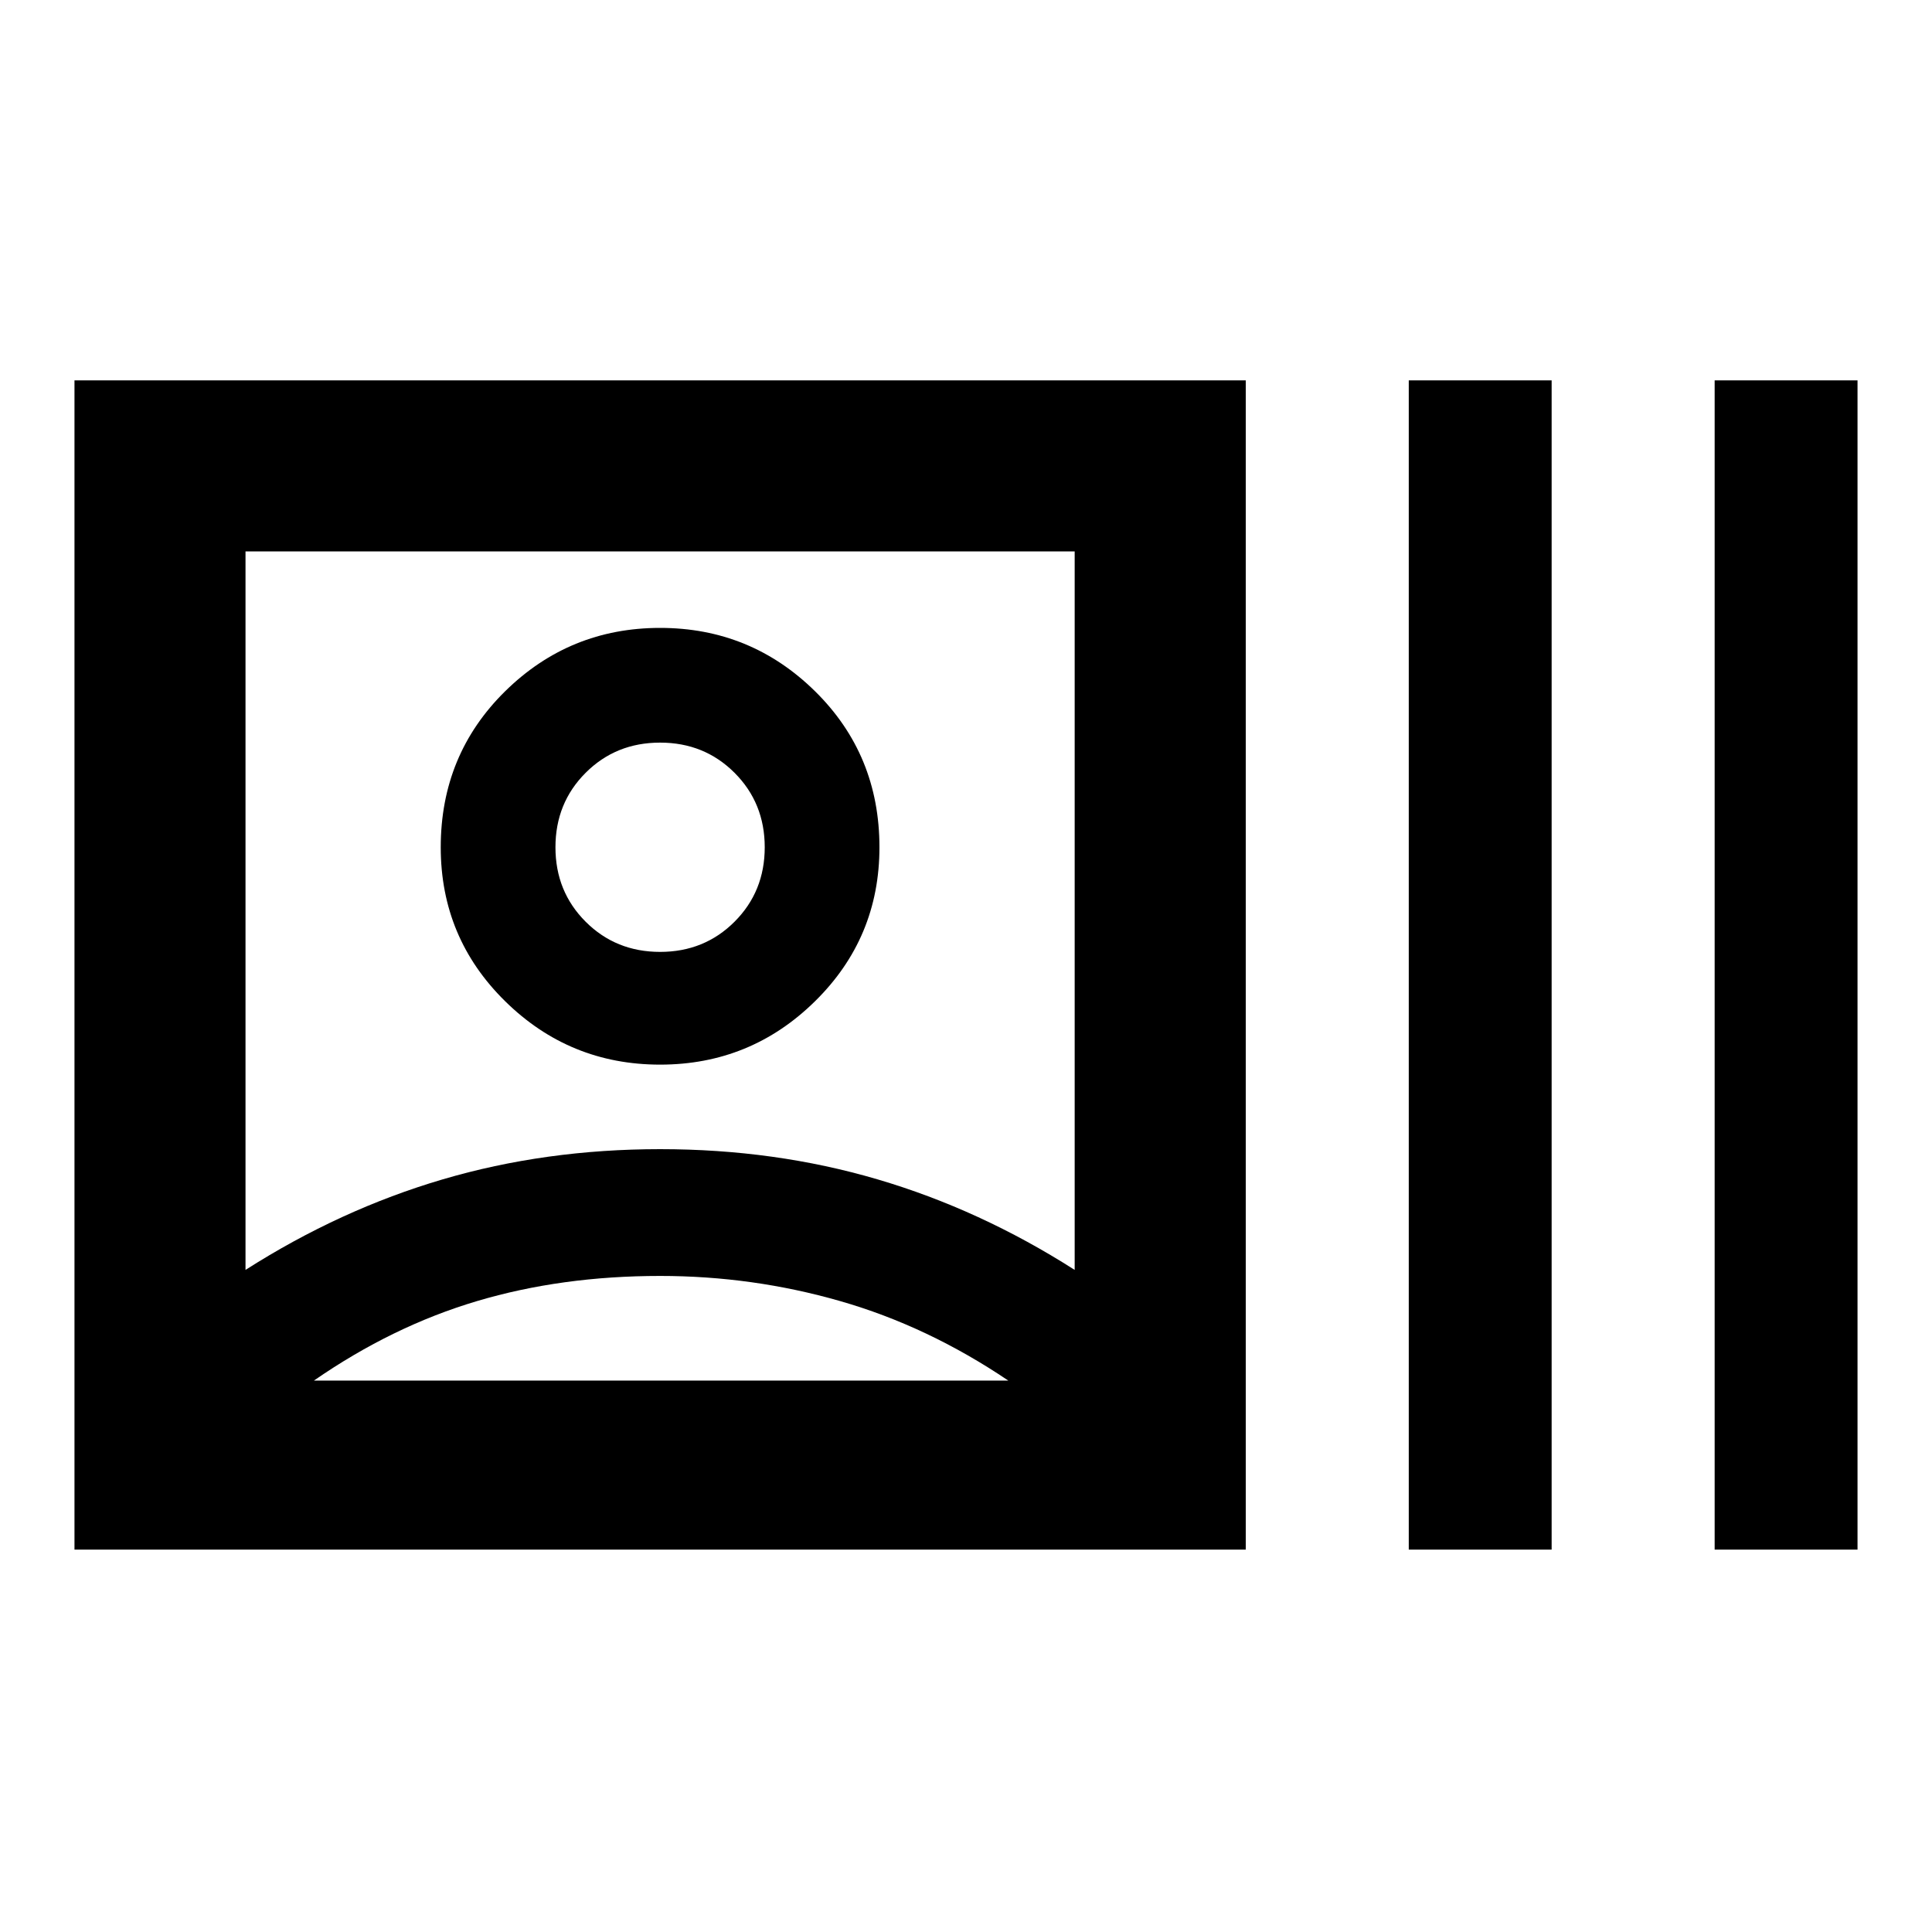 <svg xmlns="http://www.w3.org/2000/svg" height="40" width="40"><path d="M1.542 32.083V7.875H25.792V32.083ZM13.792 28.583Q13.792 28.583 13.792 28.583Q13.792 28.583 13.792 28.583Q13.792 28.583 13.792 28.583Q13.792 28.583 13.792 28.583ZM5.083 26.292Q7.042 25.042 9.167 24.417Q11.292 23.792 13.667 23.792Q16.042 23.792 18.167 24.417Q20.292 25.042 22.25 26.292V11.417H5.083ZM29.167 32.083V7.875H32.125V32.083ZM35.5 32.083V7.875H38.458V32.083ZM13.667 22.042Q11.792 22.042 10.458 20.729Q9.125 19.417 9.125 17.542Q9.125 15.625 10.458 14.312Q11.792 13 13.667 13Q15.542 13 16.875 14.312Q18.208 15.625 18.208 17.542Q18.208 19.417 16.875 20.729Q15.542 22.042 13.667 22.042ZM13.667 17.542Q13.667 17.542 13.667 17.542Q13.667 17.542 13.667 17.542Q13.667 17.542 13.667 17.542Q13.667 17.542 13.667 17.542Q13.667 17.542 13.667 17.542Q13.667 17.542 13.667 17.542Q13.667 17.542 13.667 17.542Q13.667 17.542 13.667 17.542ZM6.5 28.583H20.875Q19.208 27.458 17.396 26.938Q15.583 26.417 13.667 26.417Q11.625 26.417 9.875 26.938Q8.125 27.458 6.5 28.583ZM13.667 19.708Q14.583 19.708 15.208 19.083Q15.833 18.458 15.833 17.542Q15.833 16.625 15.208 16Q14.583 15.375 13.667 15.375Q12.75 15.375 12.125 16Q11.5 16.625 11.5 17.542Q11.5 18.458 12.125 19.083Q12.75 19.708 13.667 19.708Z"/></svg>